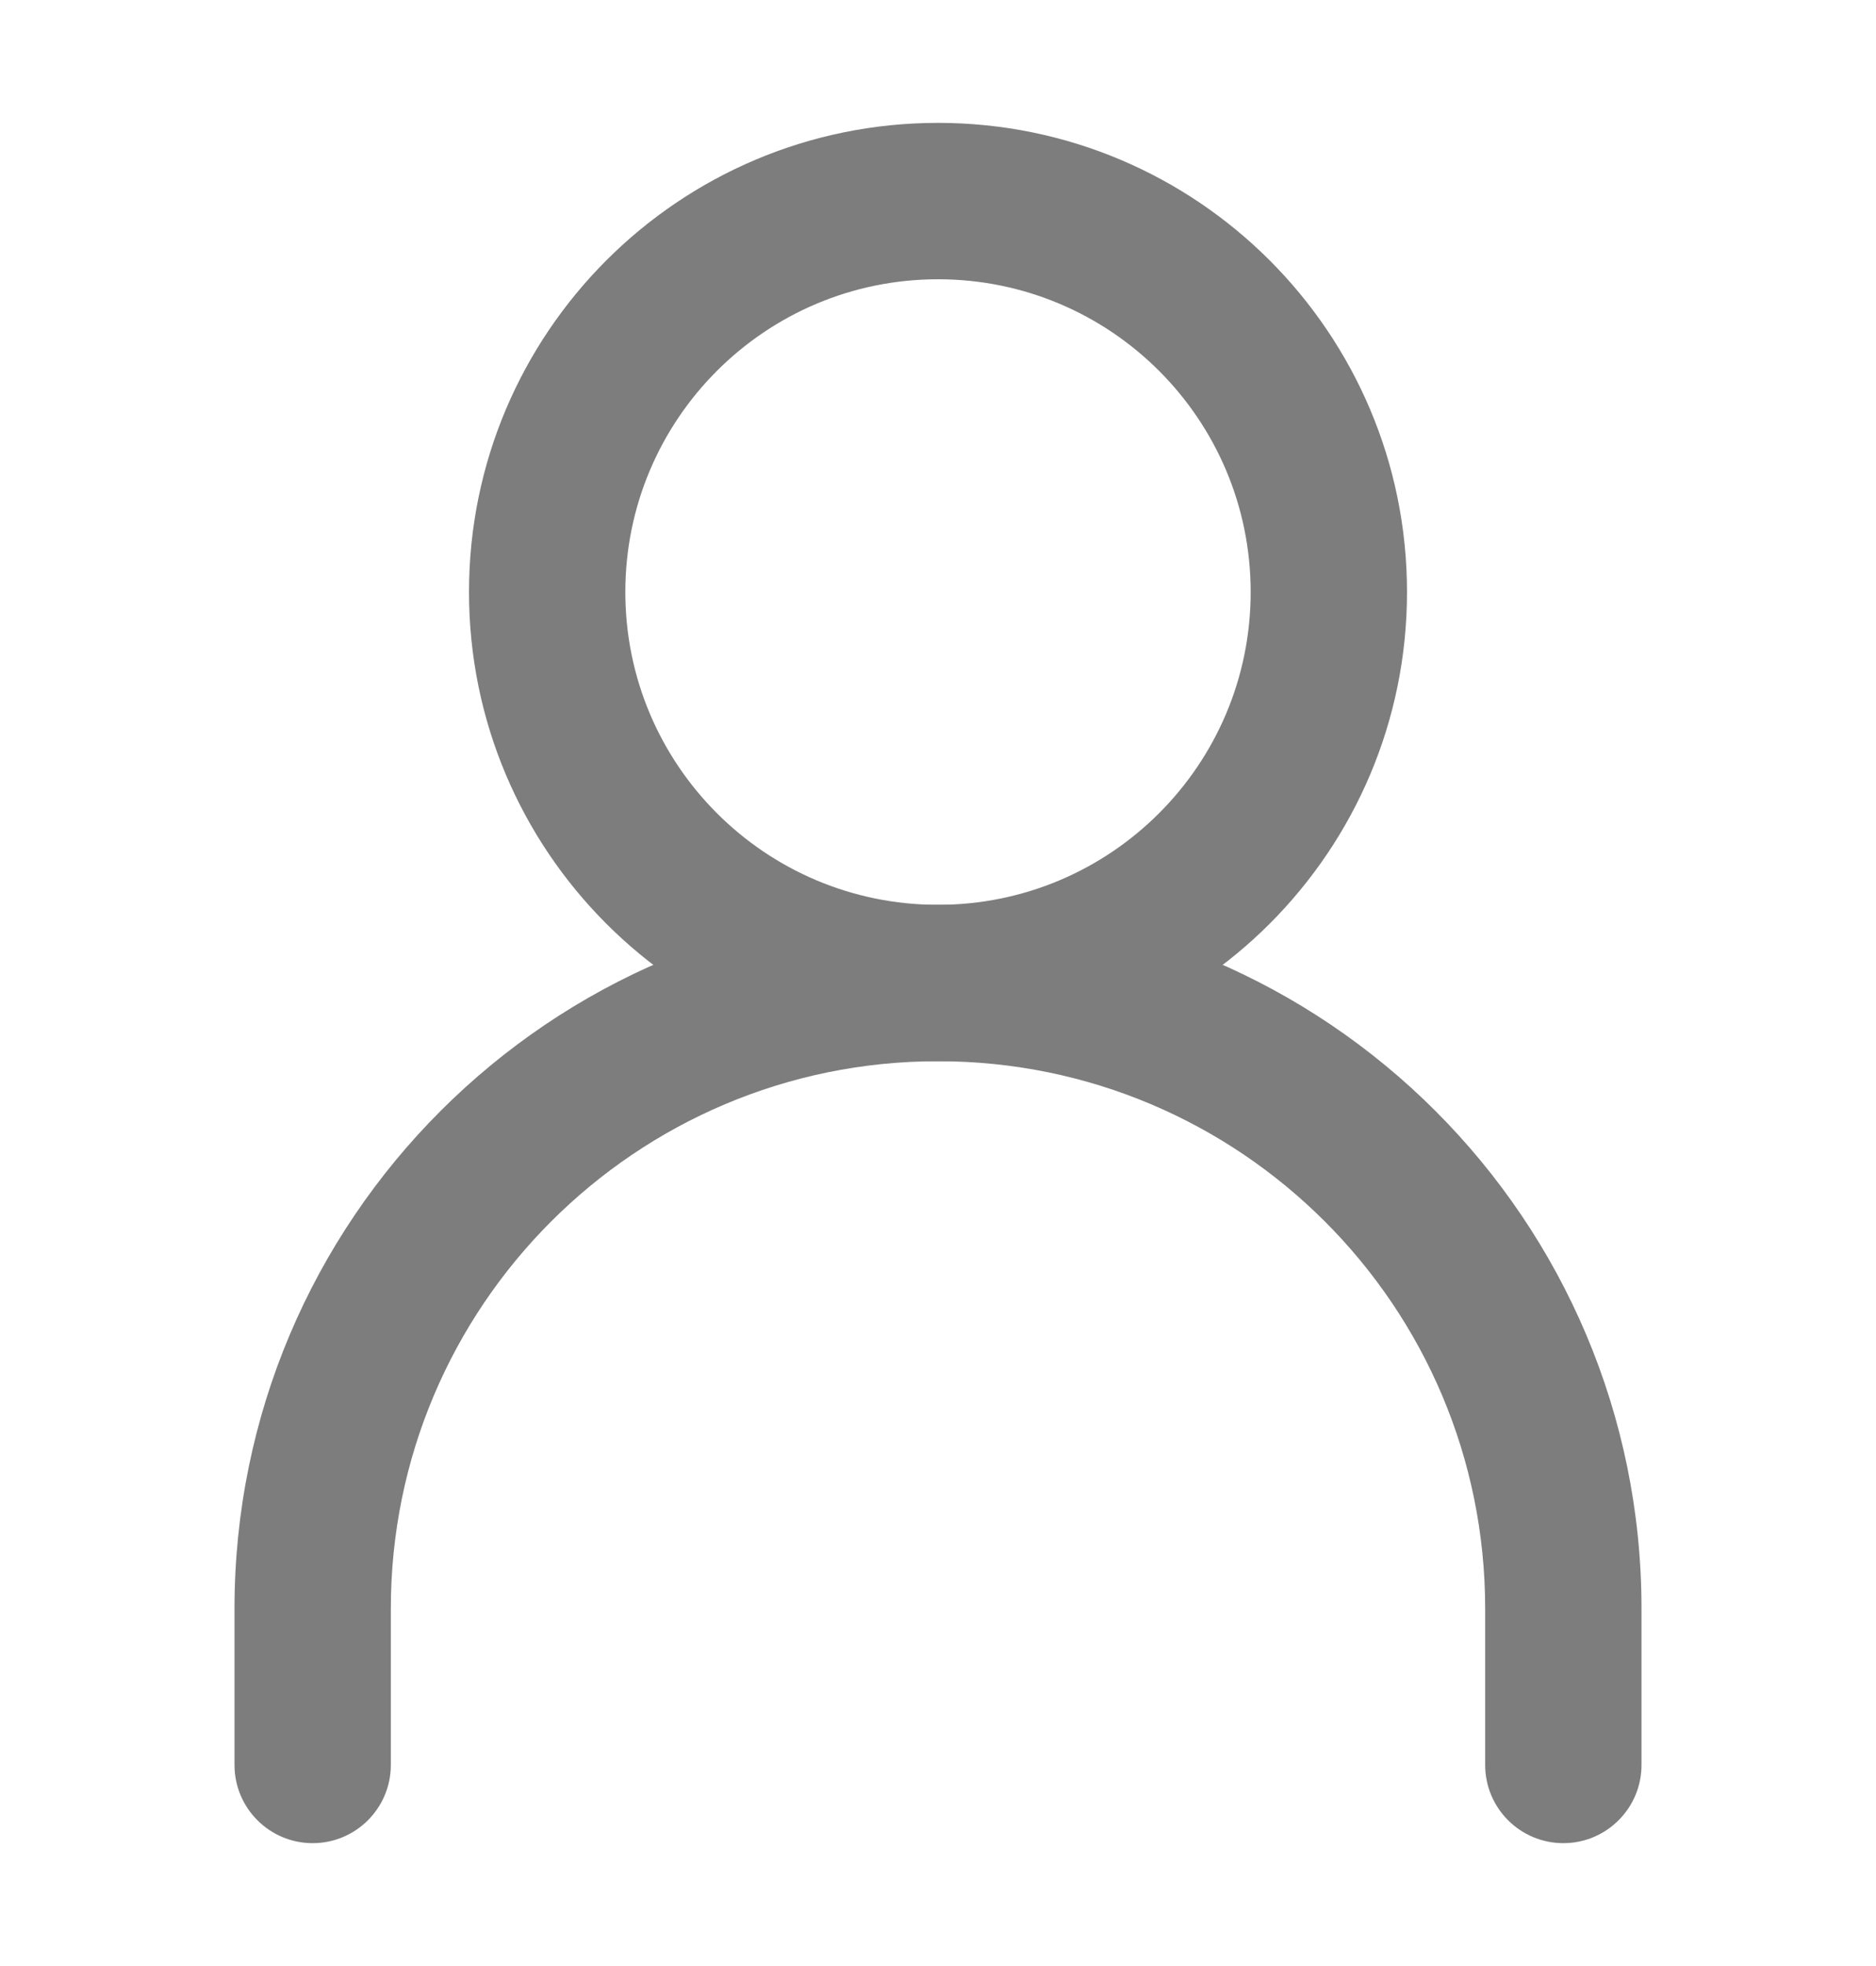 <svg width="21" height="22" viewBox="0 0 21 22" fill="none" xmlns="http://www.w3.org/2000/svg">
<path fill-rule="evenodd" clip-rule="evenodd" d="M10.5 11.875C7.117 11.875 4.375 14.617 4.375 18V19.75C4.375 20.233 3.983 20.625 3.5 20.625C3.017 20.625 2.625 20.233 2.625 19.75V18C2.625 13.651 6.151 10.125 10.5 10.125C14.849 10.125 18.375 13.651 18.375 18V19.75C18.375 20.233 17.983 20.625 17.5 20.625C17.017 20.625 16.625 20.233 16.625 19.75V18C16.625 14.617 13.883 11.875 10.5 11.875Z" fill="#7D7D7D"/>
<path fill-rule="evenodd" clip-rule="evenodd" d="M10.5 10.125C12.433 10.125 14 8.558 14 6.625C14 4.692 12.433 3.125 10.5 3.125C8.567 3.125 7 4.692 7 6.625C7 8.558 8.567 10.125 10.5 10.125ZM10.5 11.875C13.399 11.875 15.75 9.524 15.75 6.625C15.75 3.726 13.399 1.375 10.5 1.375C7.601 1.375 5.25 3.726 5.25 6.625C5.25 9.524 7.601 11.875 10.5 11.875Z" fill="#7D7D7D"/>
</svg>

